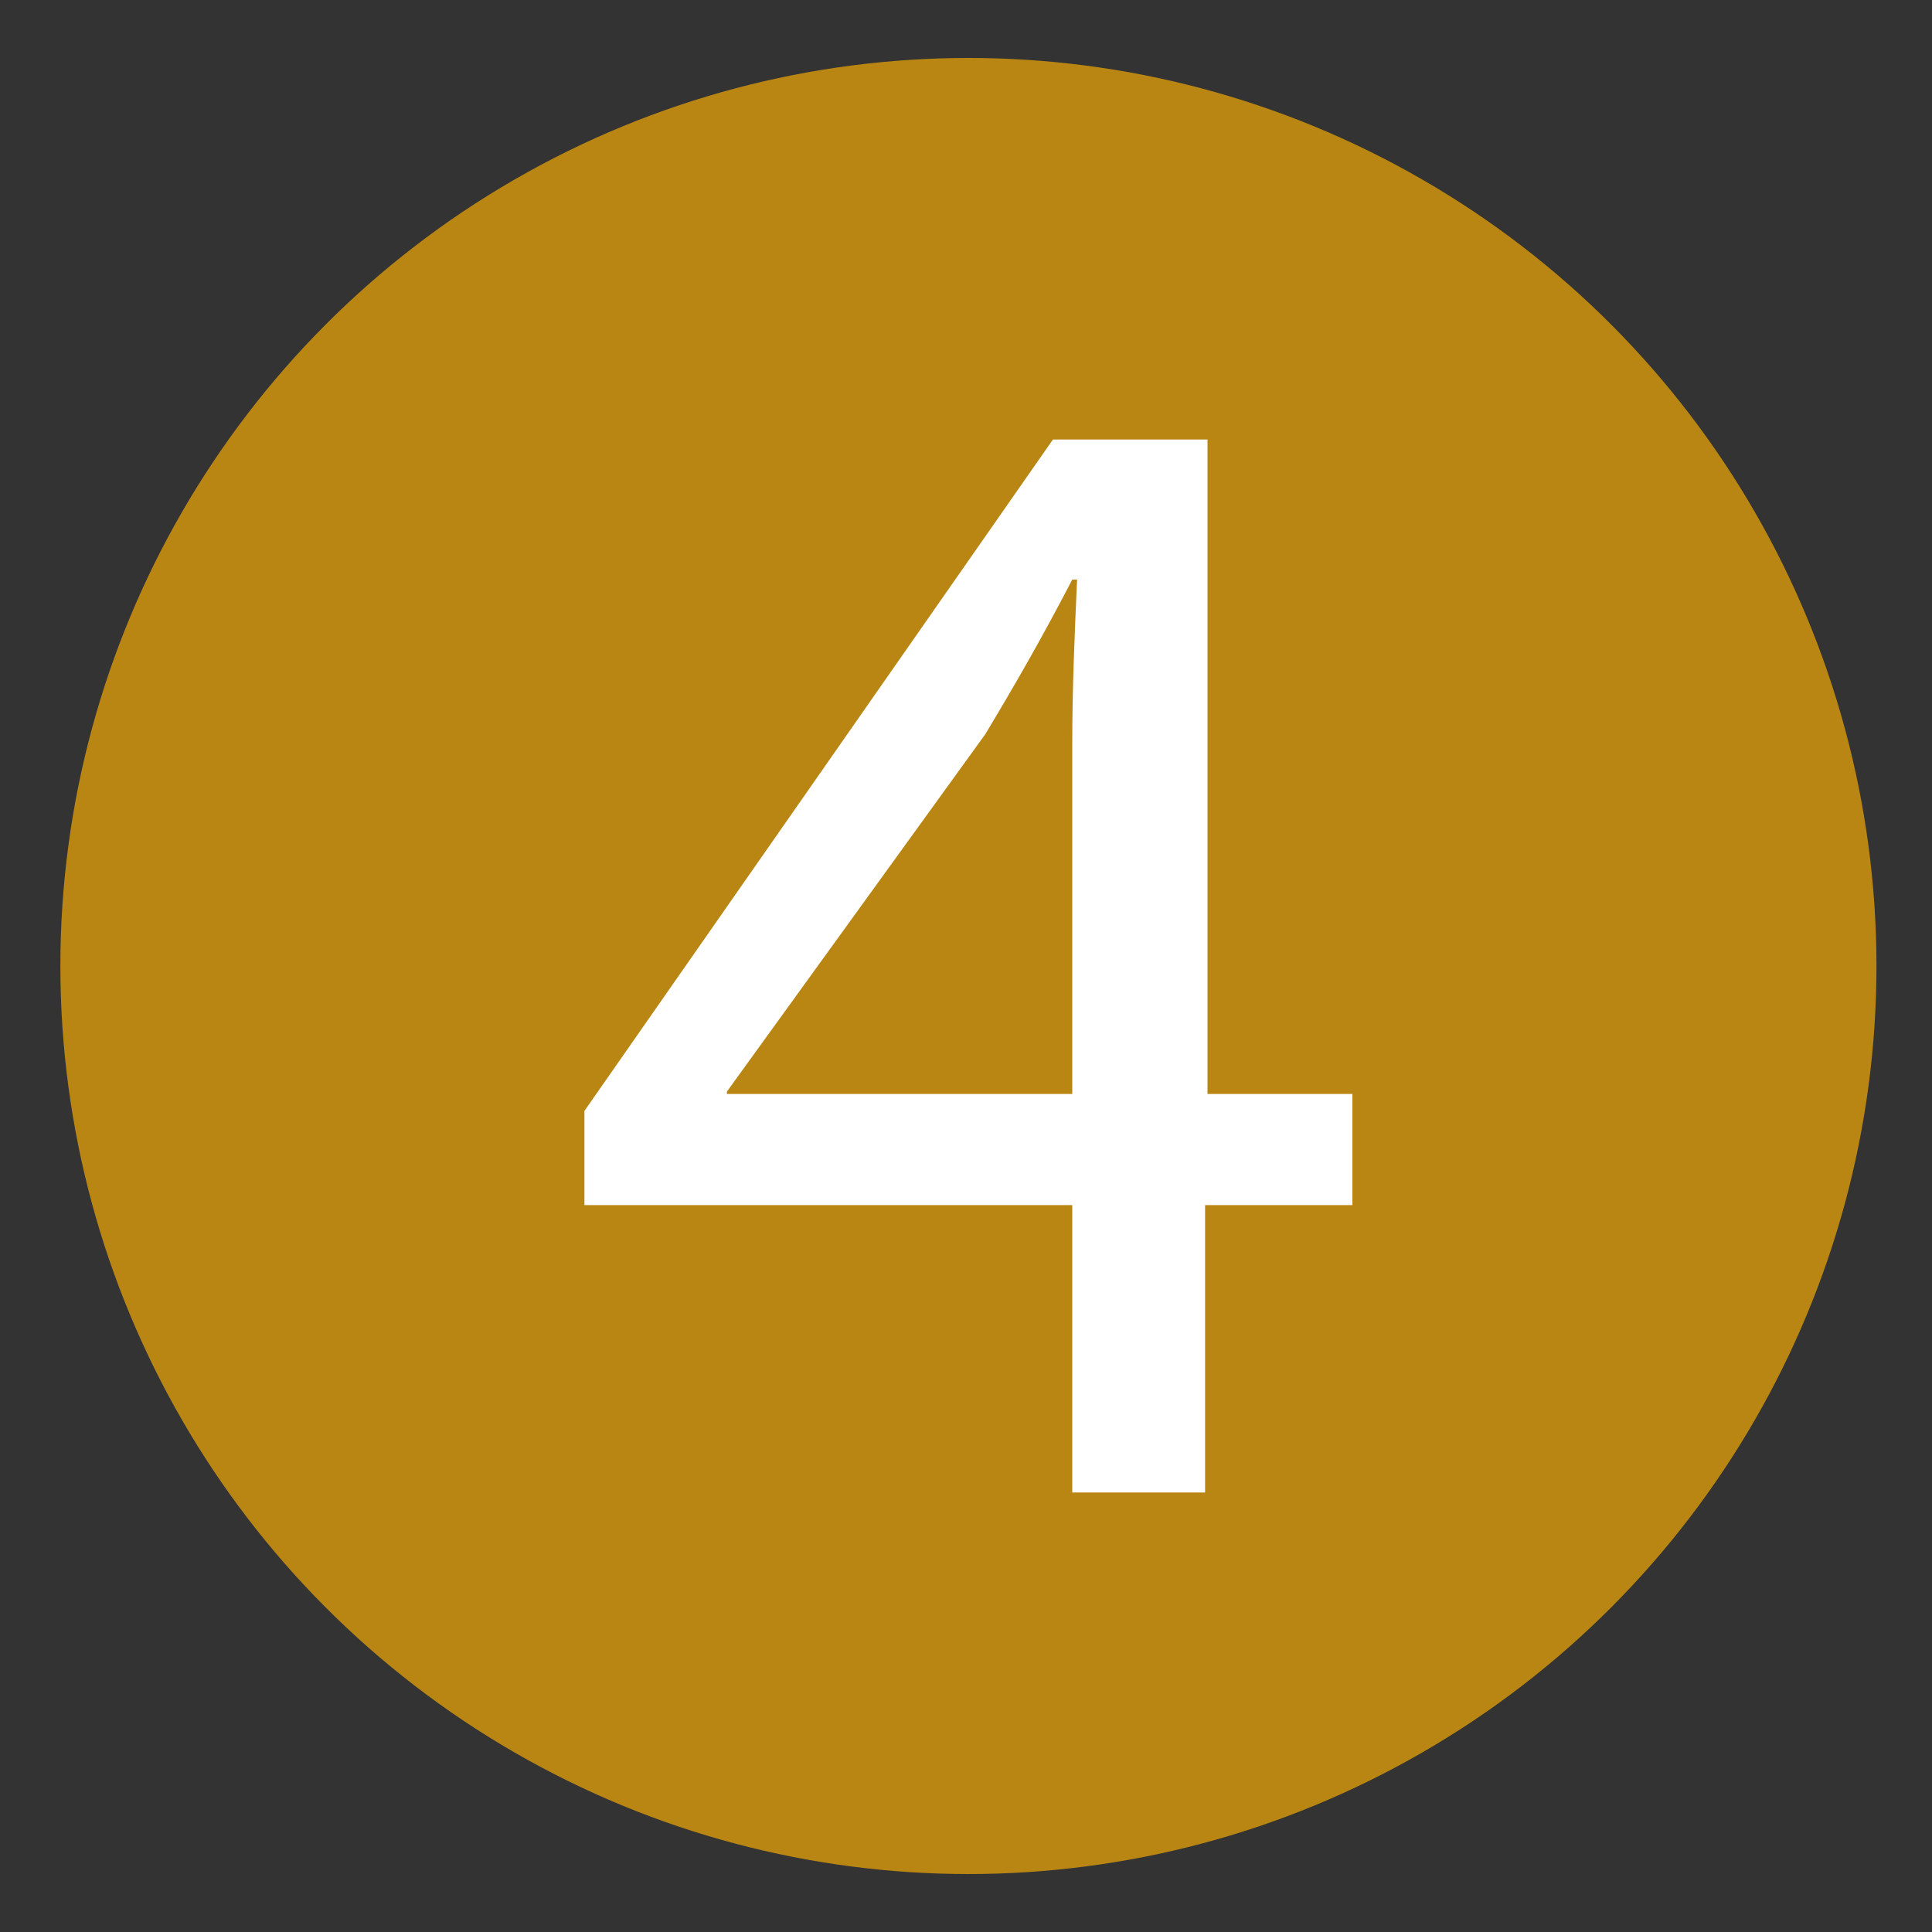 <?xml version="1.0" encoding="utf-8"?>
<!-- Generator: Adobe Illustrator 23.0.4, SVG Export Plug-In . SVG Version: 6.00 Build 0)  -->
<svg version="1.1" id="Слой_1" xmlns="http://www.w3.org/2000/svg" xmlns:xlink="http://www.w3.org/1999/xlink" x="0px" y="0px"
	 viewBox="0 0 80 80" style="enable-background:new 0 0 80 80;" xml:space="preserve">
<rect x="0" y="0" width="80" height="80" fill="#333333" stroke="none"/>
<style type="text/css">
	.st0{fill:#BA8613;}
	.st1{fill:#FFFFFF;}
</style>
<circle class="st0" cx="40.1" cy="40" r="37.6"/>
<path class="st1" d="M44.4,61.8V49.9H24.2V46l19.4-27.8H50v27.1h6v4.6h-6.1v11.9L44.4,61.8 M44.4,45.3V30.8c0-2.3,0.1-4.6,0.2-6.8
	h-0.2c-1.3,2.5-2.4,4.4-3.6,6.4L30.1,45.2v0.1H44.4"/>
</svg>

